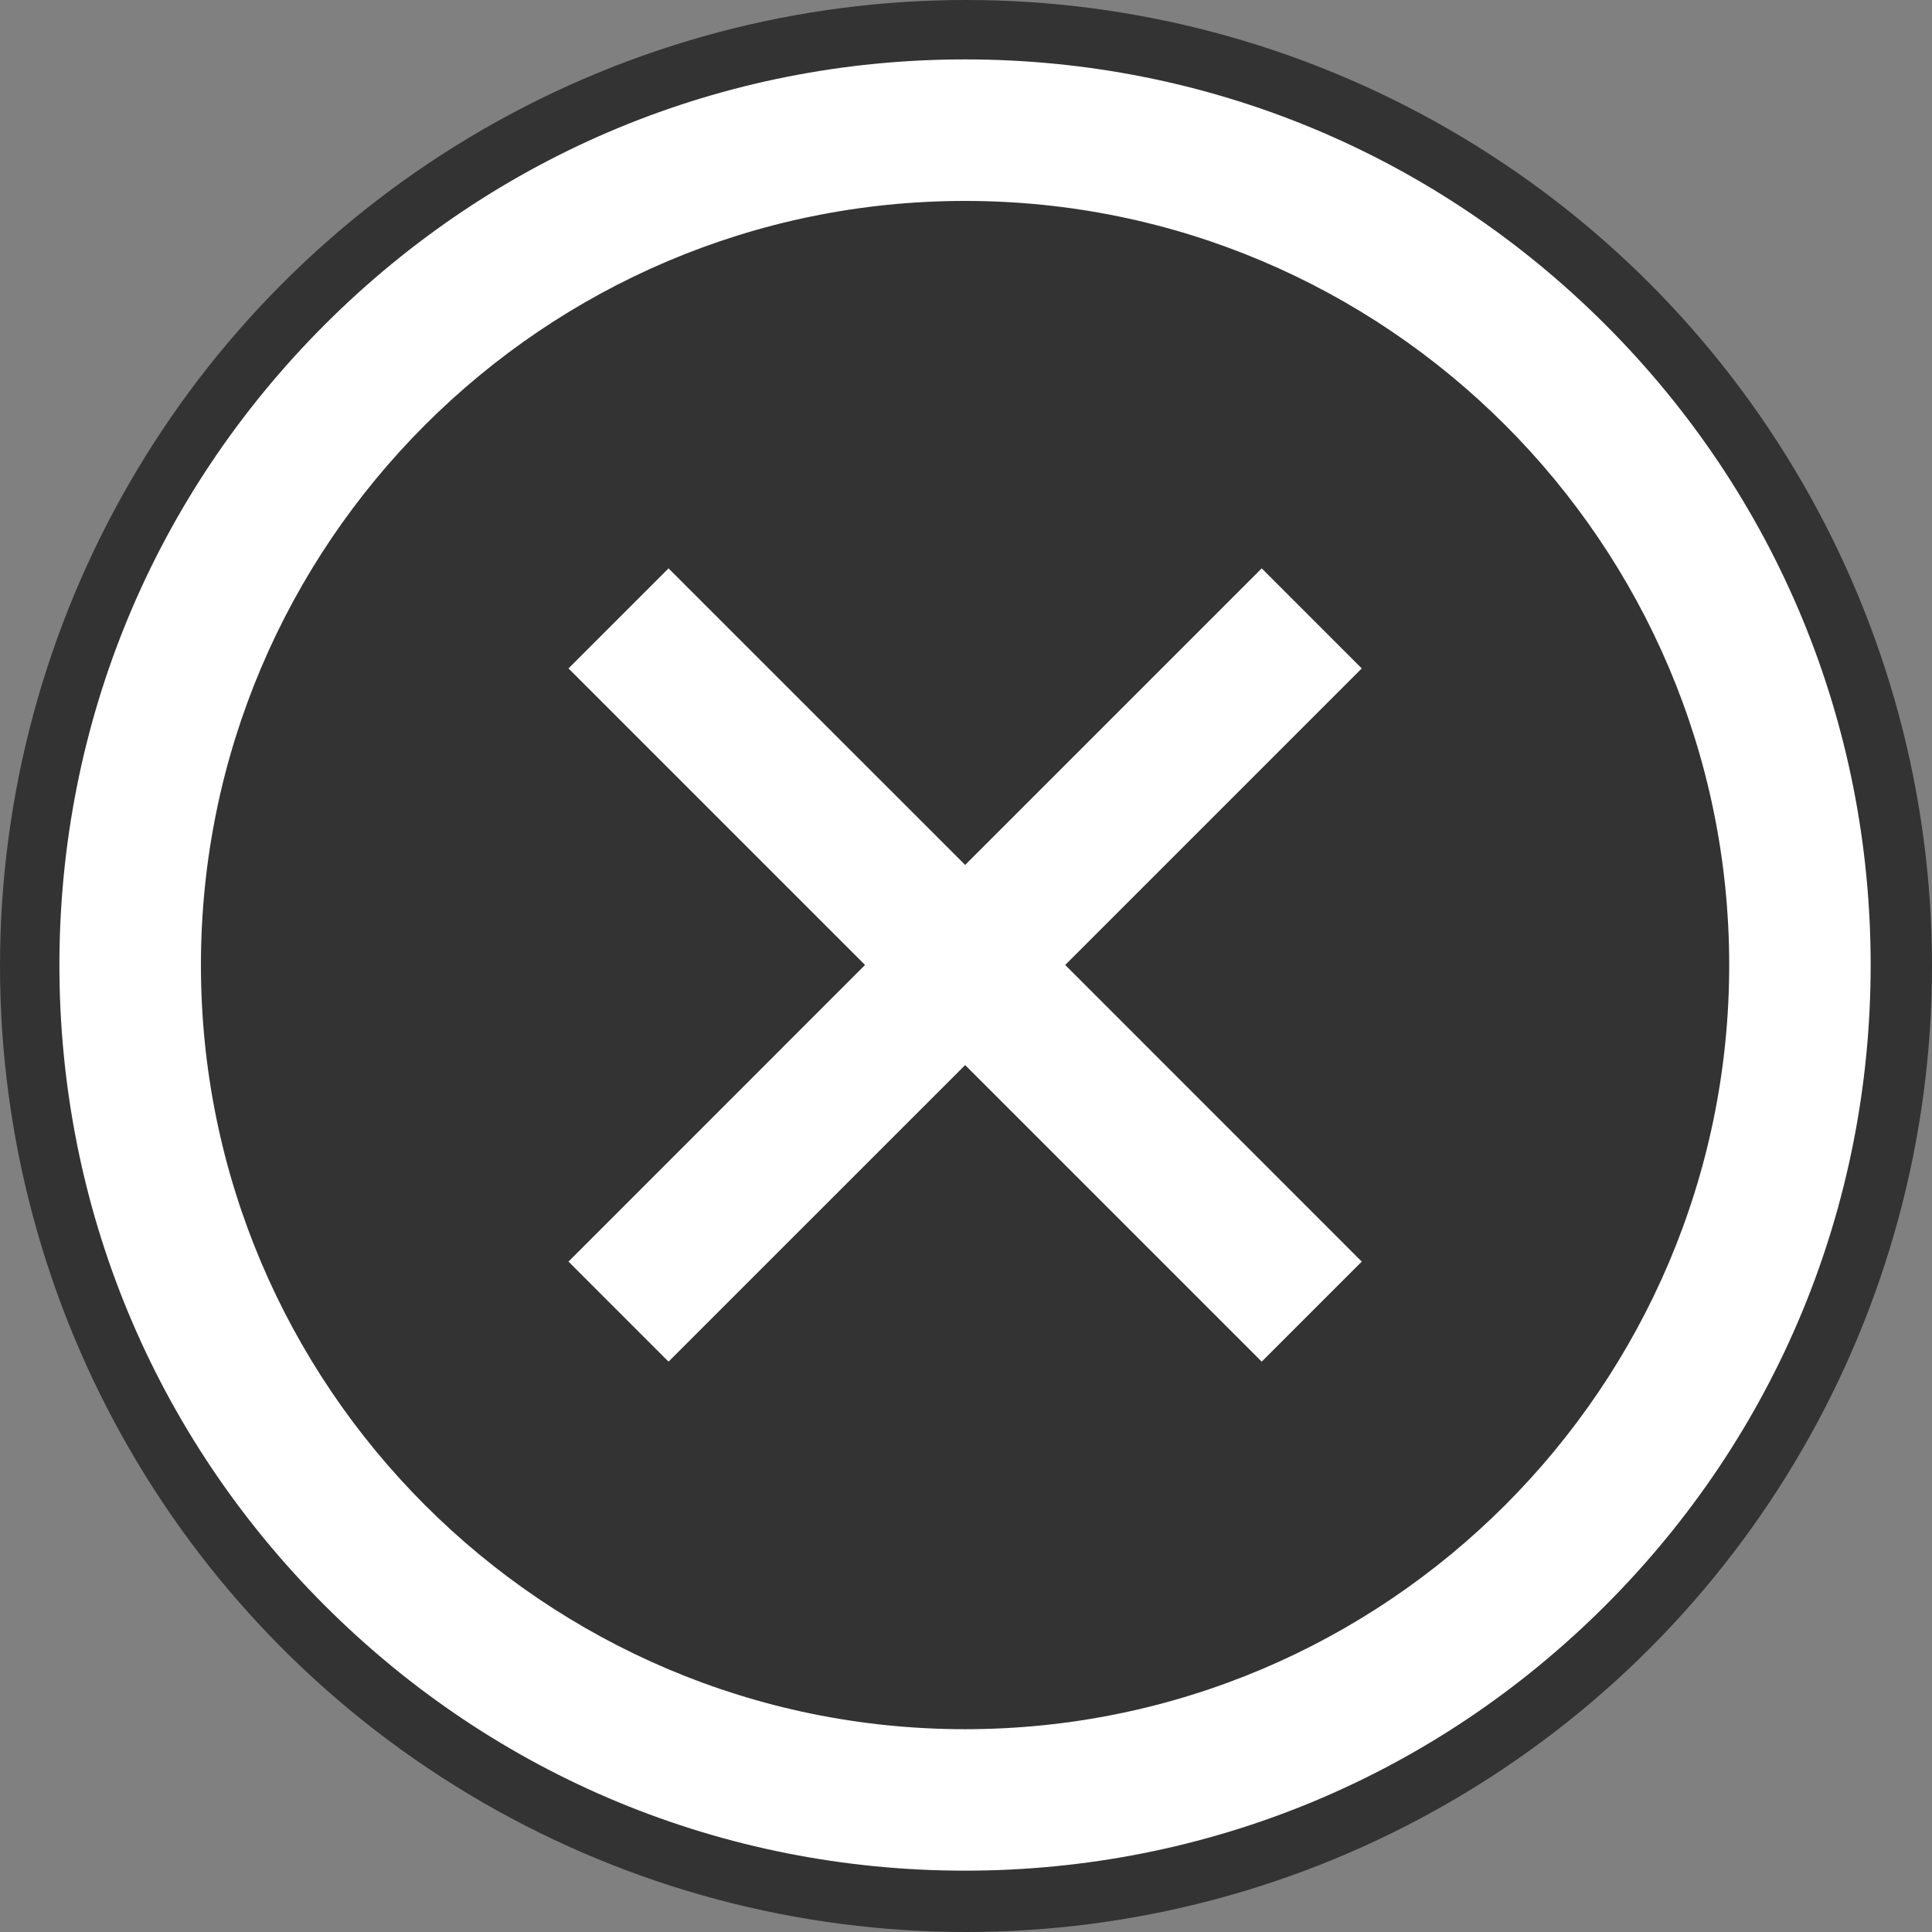 <svg width="32" height="32" viewBox="0 0 32 32" fill="none" xmlns="http://www.w3.org/2000/svg">
<rect x="0" y="0" width="32" height="32" fill="#808080" stroke="none"/>
<circle cx="16" cy="16" r="16" fill="#333333"/>
<path d="M22.555 11.071L17.643 15.983L22.555 20.896L20.898 22.553L15.986 17.641L11.073 22.553L9.416 20.896L14.328 15.983L9.416 11.071L11.073 9.414L15.986 14.326L20.898 9.414L22.555 11.071ZM30.984 15.984C30.984 19.991 29.424 23.758 26.591 26.591C23.758 29.424 19.991 30.984 15.984 30.984C11.978 30.984 8.211 29.424 5.378 26.591C2.545 23.758 0.984 19.991 0.984 15.984C0.984 11.978 2.545 8.211 5.378 5.378C8.211 2.545 11.978 0.984 15.984 0.984C19.991 0.984 23.758 2.545 26.591 5.378C29.424 8.211 30.984 11.978 30.984 15.984ZM28.641 15.984C28.641 9.006 22.963 3.328 15.984 3.328C9.006 3.328 3.328 9.006 3.328 15.984C3.328 22.963 9.006 28.641 15.984 28.641C22.963 28.641 28.641 22.963 28.641 15.984Z" fill="white"/>
</svg>
